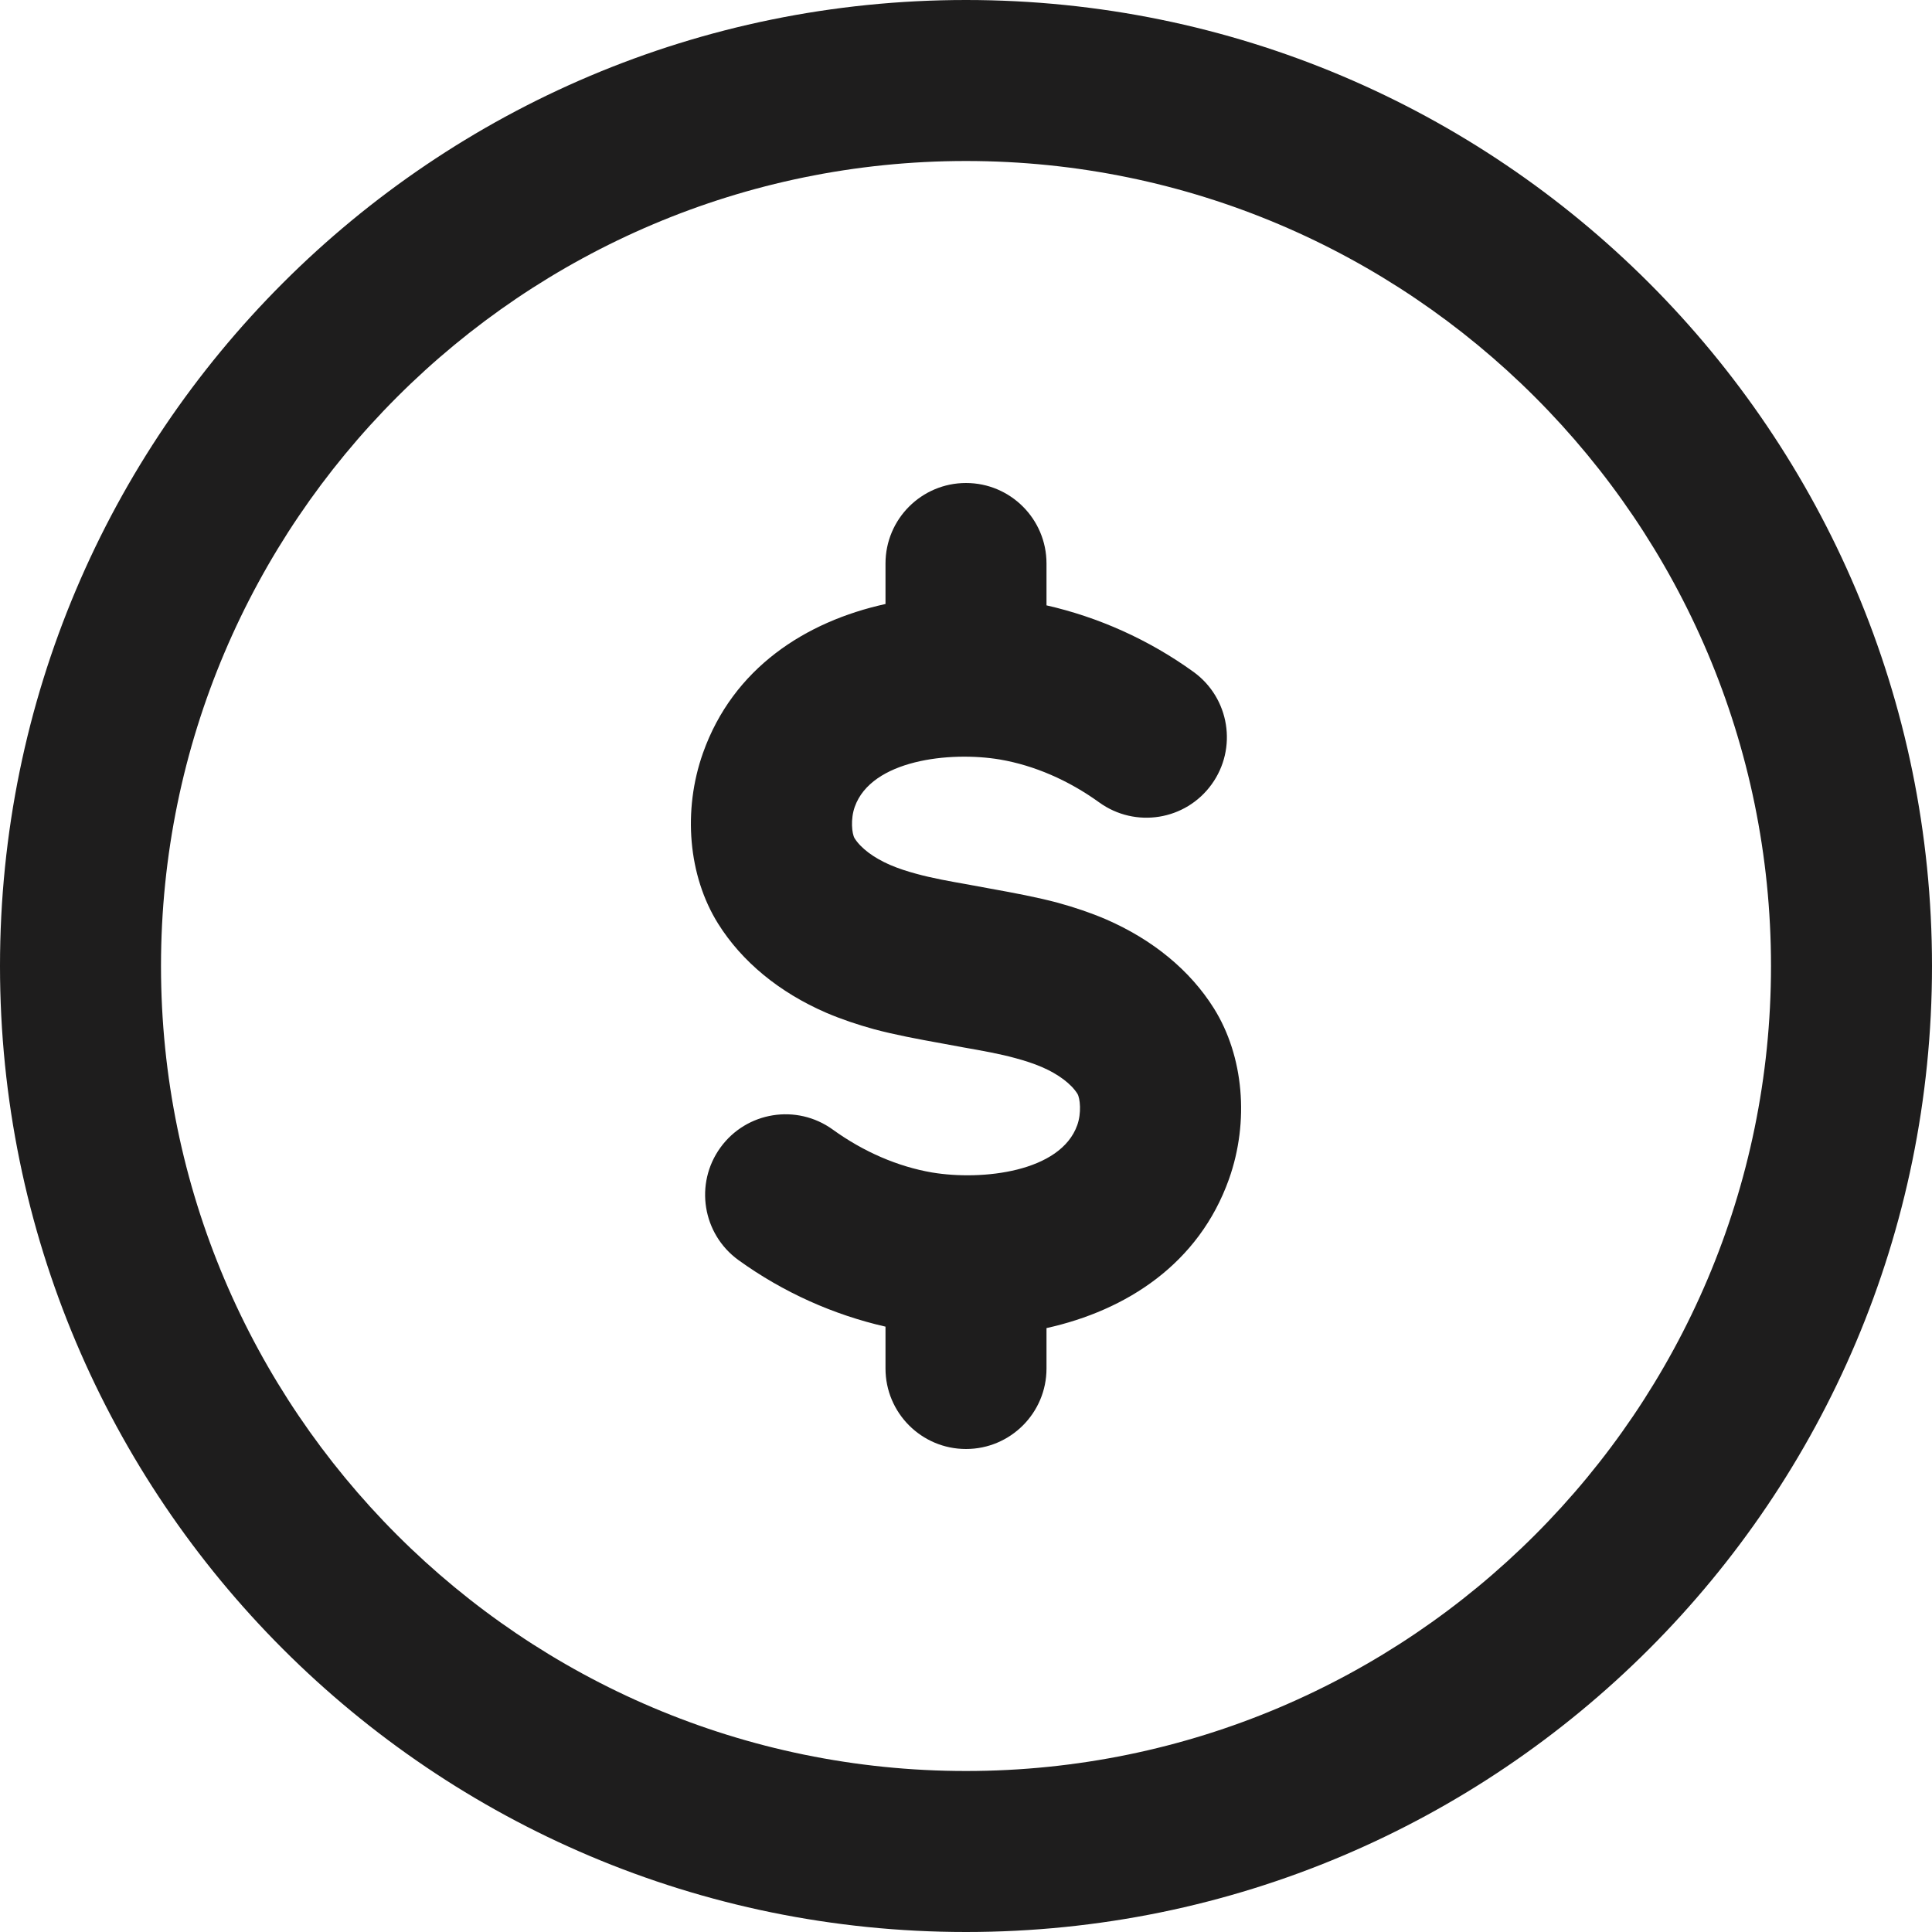 <svg width="24" height="24" viewBox="0 0 24 24" fill="none" xmlns="http://www.w3.org/2000/svg">
<path fill-rule="evenodd" clip-rule="evenodd" d="M0 12C0 5.373 5.373 0 12 0C18.627 0 24 5.373 24 12C24 18.627 18.627 24 12 24C5.373 24 0 18.627 0 12ZM22 12C22 6.486 17.514 2 12 2C6.486 2 2 6.486 2 12C2 17.514 6.486 22 12 22C17.514 22 22 17.514 22 12ZM13 17C13 17.552 12.552 18 12 18C11.448 18 11 17.552 11 17V16.48C10.358 16.334 9.731 16.056 9.173 15.653C8.726 15.329 8.625 14.704 8.949 14.256C9.272 13.809 9.897 13.708 10.345 14.032C10.727 14.308 11.153 14.492 11.578 14.565C12.201 14.669 13.175 14.56 13.382 13.977C13.436 13.826 13.418 13.643 13.384 13.587C13.307 13.464 13.147 13.344 12.944 13.256C12.839 13.211 12.73 13.176 12.619 13.146C12.421 13.091 12.195 13.051 11.961 13.01L11.941 13.006L11.702 12.962C11.403 12.908 11.114 12.854 10.857 12.785C10.654 12.729 10.456 12.663 10.264 12.581C9.68 12.328 9.215 11.945 8.92 11.473C8.55 10.881 8.479 10.069 8.733 9.353C9.107 8.3 10.005 7.722 11 7.503V7C11 6.448 11.448 6 12 6C12.552 6 13 6.448 13 7V7.52C13.642 7.666 14.269 7.944 14.827 8.347C15.274 8.671 15.375 9.296 15.051 9.744C14.728 10.191 14.104 10.292 13.655 9.968C13.273 9.692 12.847 9.508 12.422 9.435C11.797 9.33 10.825 9.44 10.618 10.023C10.564 10.174 10.582 10.357 10.616 10.413C10.693 10.536 10.853 10.656 11.056 10.744C11.161 10.789 11.27 10.824 11.381 10.854C11.579 10.909 11.805 10.949 12.039 10.99L12.059 10.994L12.298 11.038C12.597 11.092 12.886 11.146 13.143 11.215C13.346 11.271 13.544 11.337 13.736 11.419C14.32 11.672 14.785 12.055 15.08 12.527C15.45 13.119 15.521 13.931 15.267 14.647C14.892 15.7 13.994 16.278 13 16.498V17Z" fill="#1E1D1D"/>
</svg>
